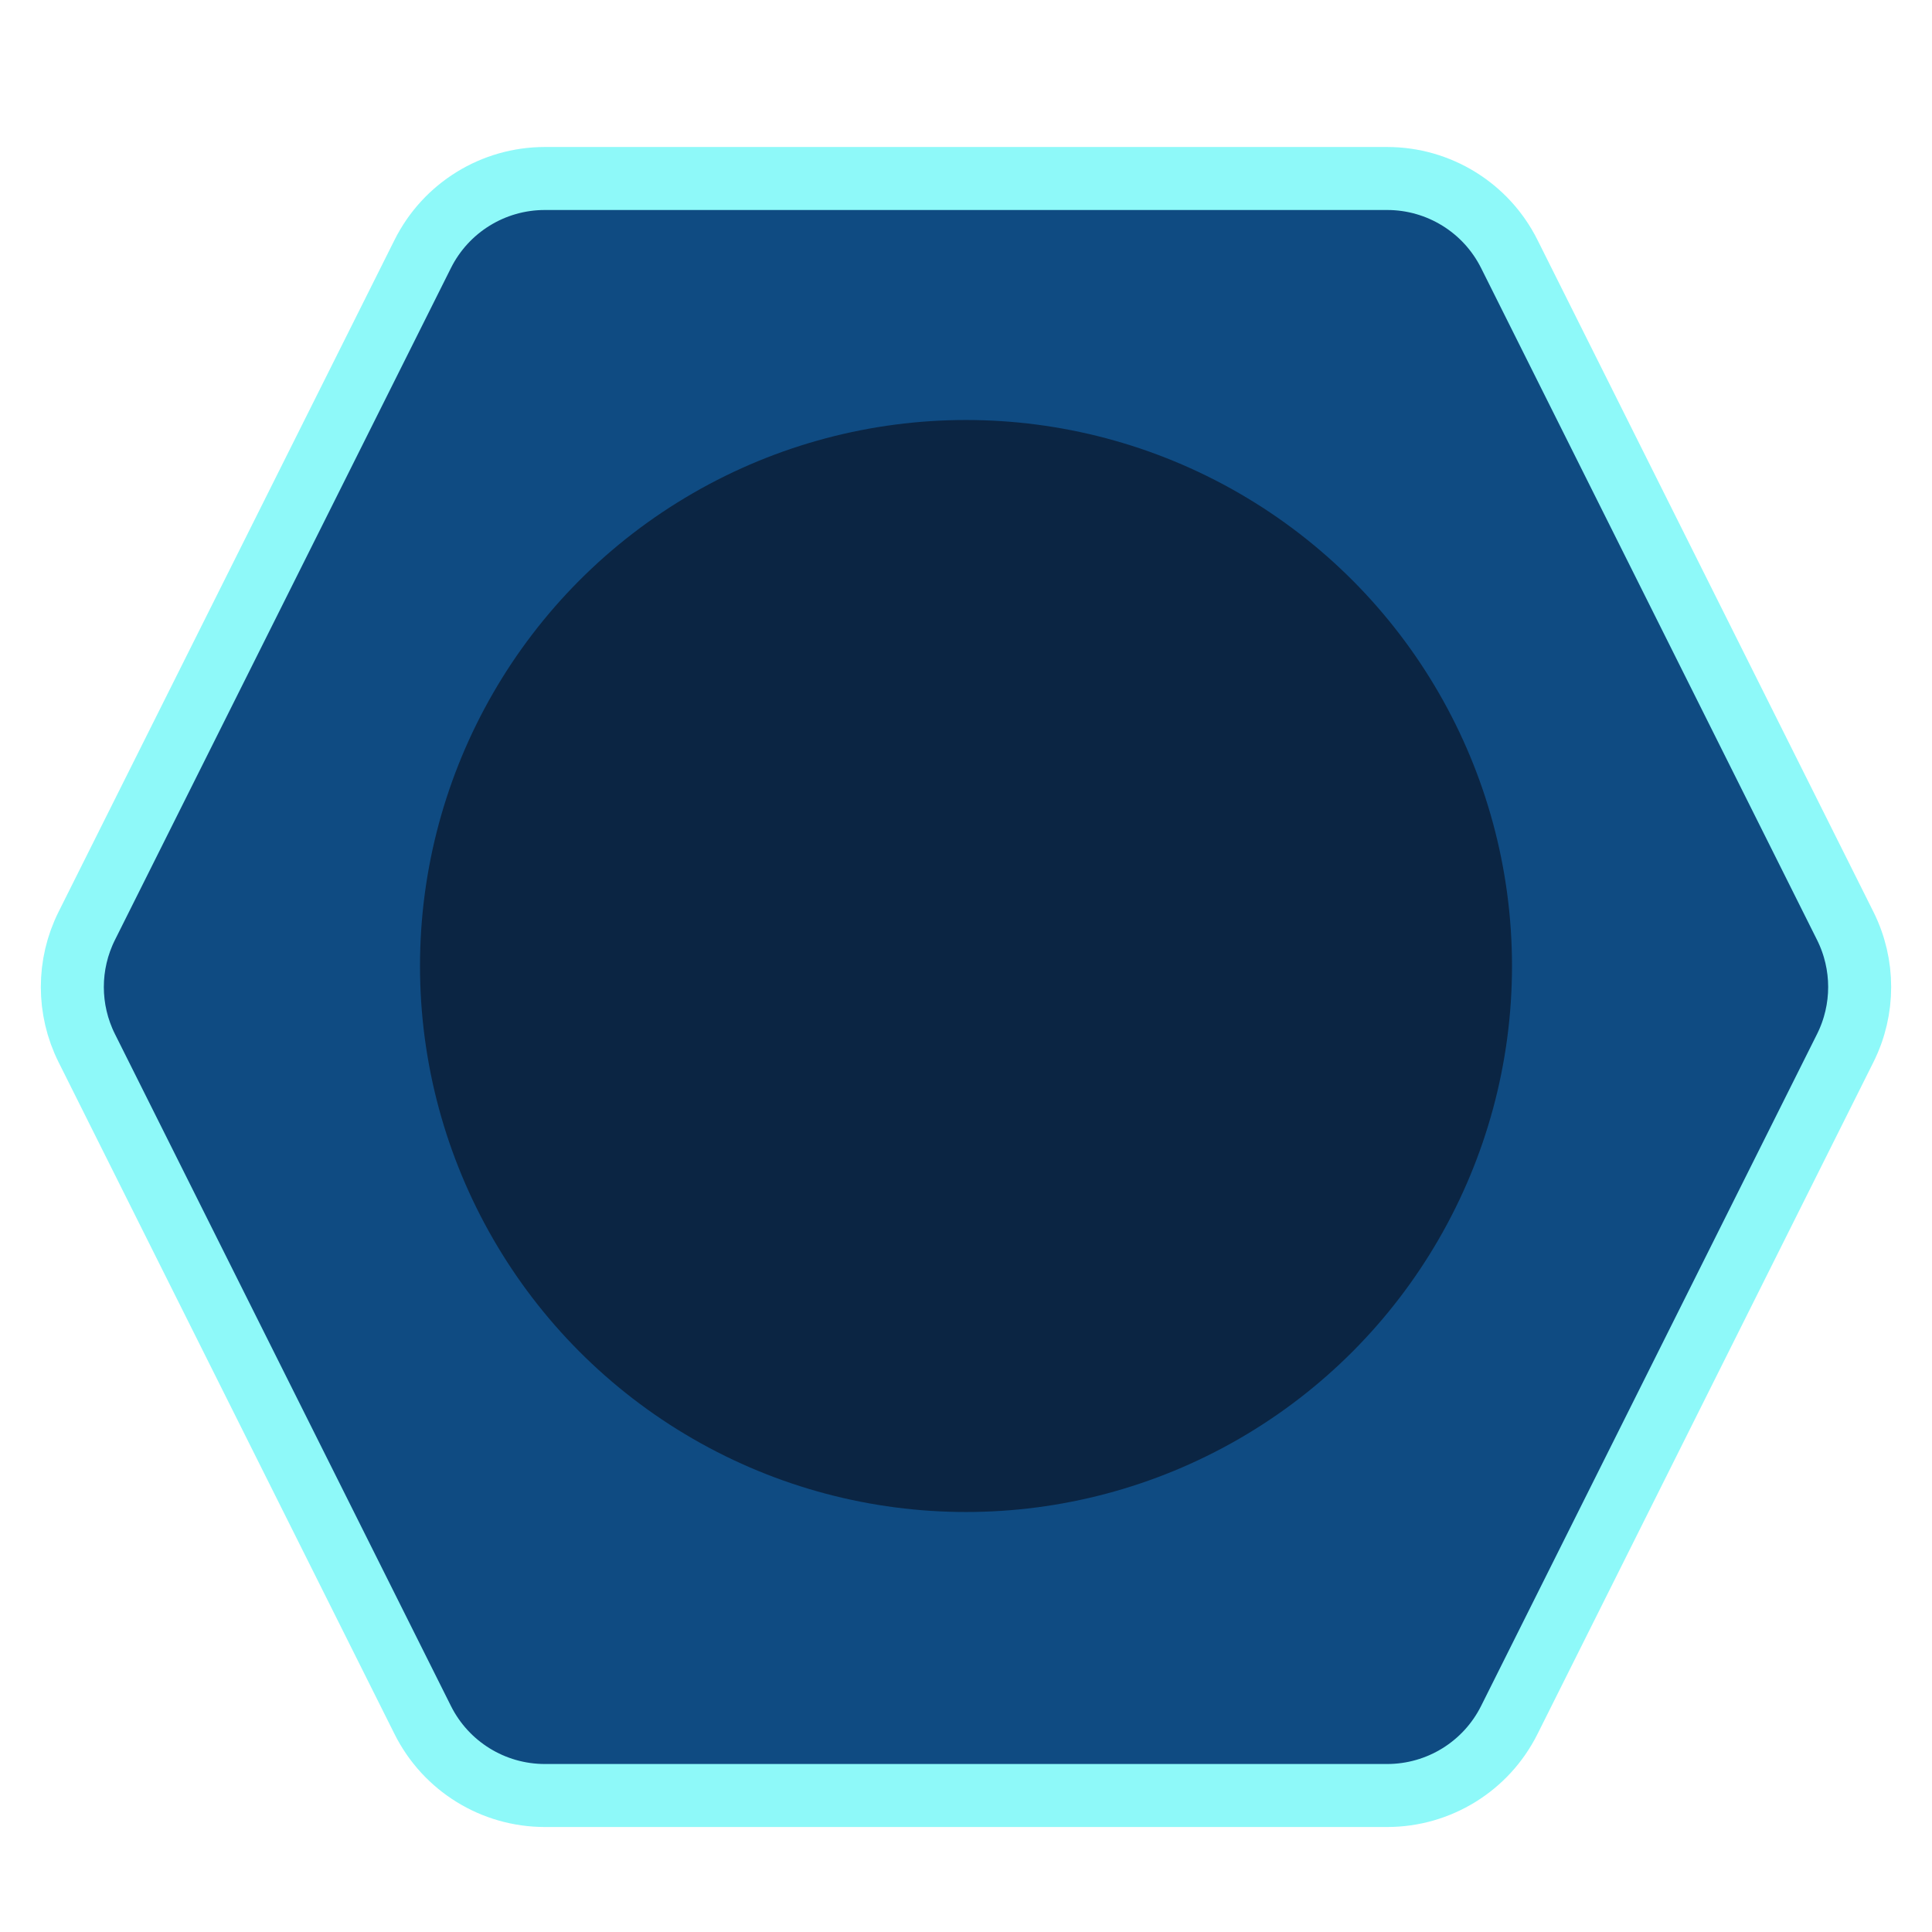 <svg width="92" height="92" viewBox="0 0 92 92" fill="none" xmlns="http://www.w3.org/2000/svg">
<path d="M25.944 8.5H66.056C68.518 8.5 70.769 9.891 71.87 12.093L87.87 44.093C88.784 45.923 88.784 48.077 87.87 49.907L71.87 81.907C70.769 84.109 68.518 85.5 66.056 85.5H25.944C23.482 85.5 21.232 84.109 20.131 81.907L4.13 49.907C3.216 48.077 3.216 45.923 4.13 44.093L20.131 12.093C21.232 9.891 23.482 8.5 25.944 8.5Z" fill="#0F4B82" stroke="#8EF9F9" stroke-width="3"/>
<g filter="url(#filter0_f_0_1)">
<circle cx="46" cy="46" r="26" fill="#0A1C34" fill-opacity="0.8"/>
</g>
<defs>
<filter id="filter0_f_0_1" x="0" y="0" width="92" height="92" filterUnits="userSpaceOnUse" color-interpolation-filters="sRGB">
<feFlood flood-opacity="0" result="BackgroundImageFix"/>
<feBlend mode="normal" in="SourceGraphic" in2="BackgroundImageFix" result="shape"/>
<feGaussianBlur stdDeviation="10" result="effect1_foregroundBlur_0_1"/>
</filter>
</defs>
</svg>
